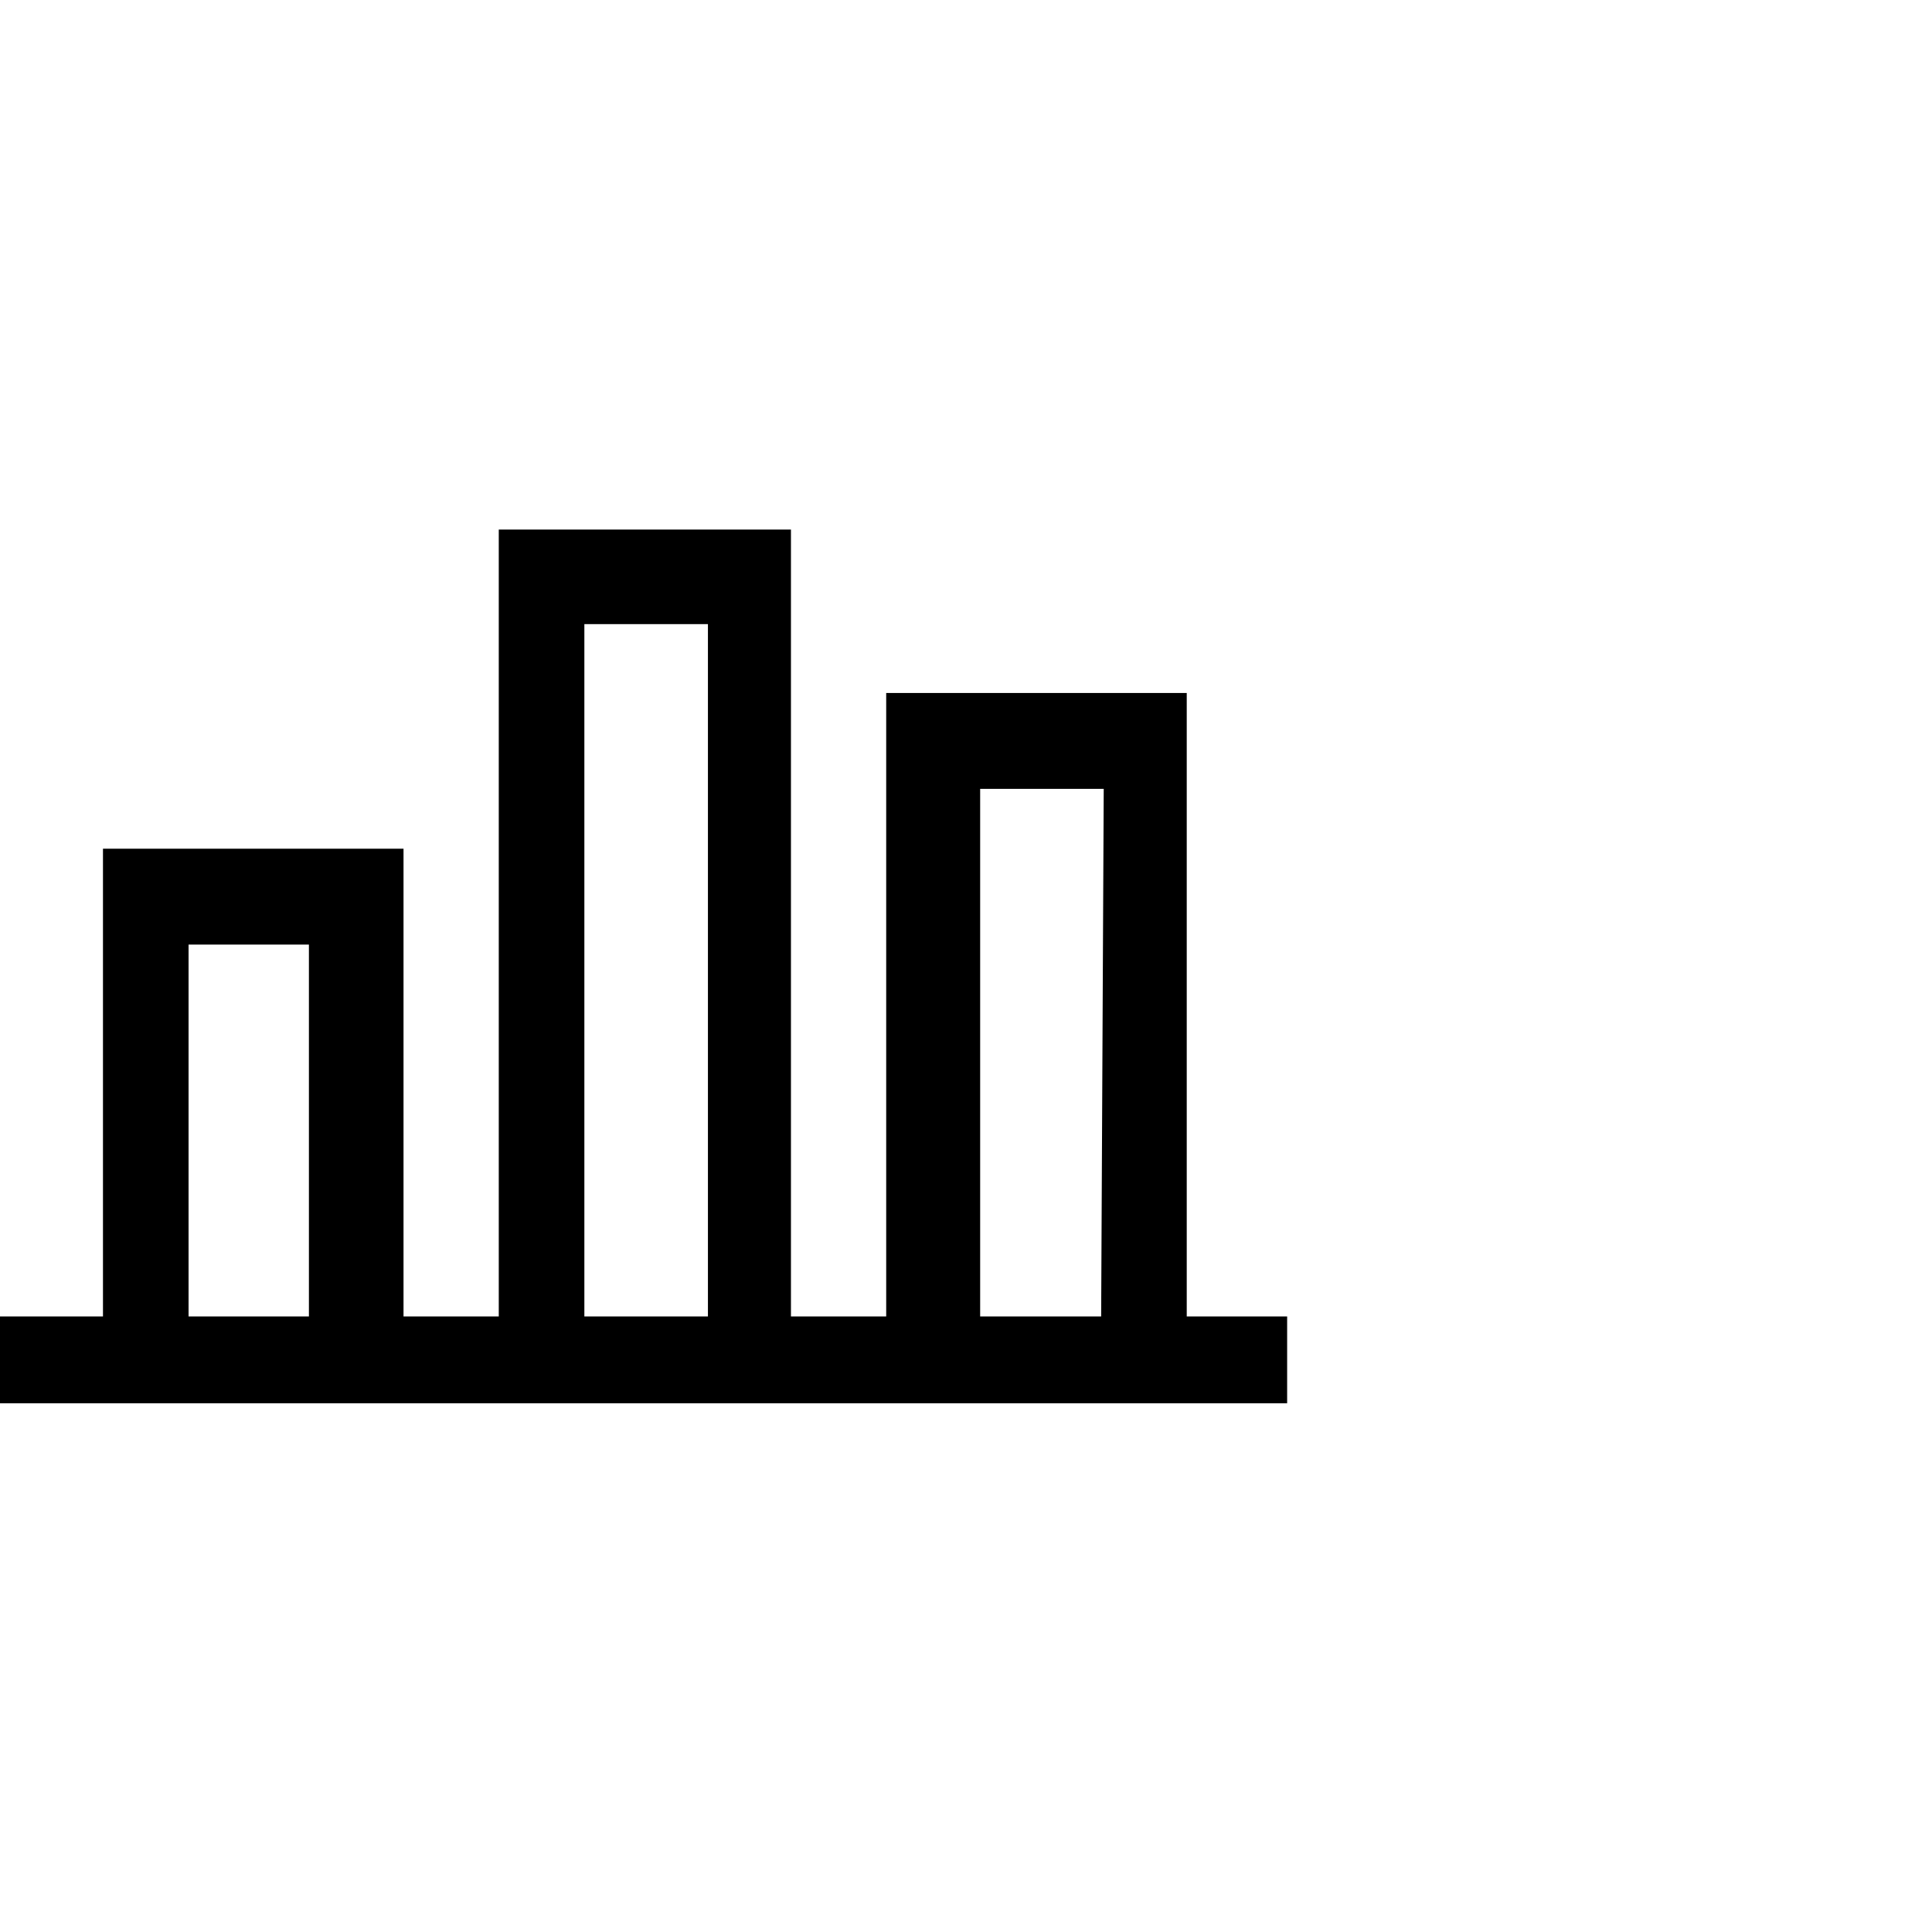 <svg xmlns="http://www.w3.org/2000/svg" viewBox="0 0 30.02 30"><defs><style>.cls-1{opacity:0.09;}.cls-2{fill:none;}</style></defs><title>Bar Graph</title><g id="Layer_2" data-name="Layer 2"><g id="Layer_10" data-name="Layer 10"><path d="M18.44,20.46H20v1.35H0V20.46H1.6V13.19H6.27v7.27H7.75V8.23h4.54V20.46h1.48V10.77h4.67Zm-13.64,0V14.68H2.93v5.78ZM11,9.7H9.08V20.46H11Zm6.15,2.56H15.23v8.2h1.88Z"/><g class="cls-1"><rect class="cls-2" x="0.02" width="30" height="30"/></g></g></g></svg>